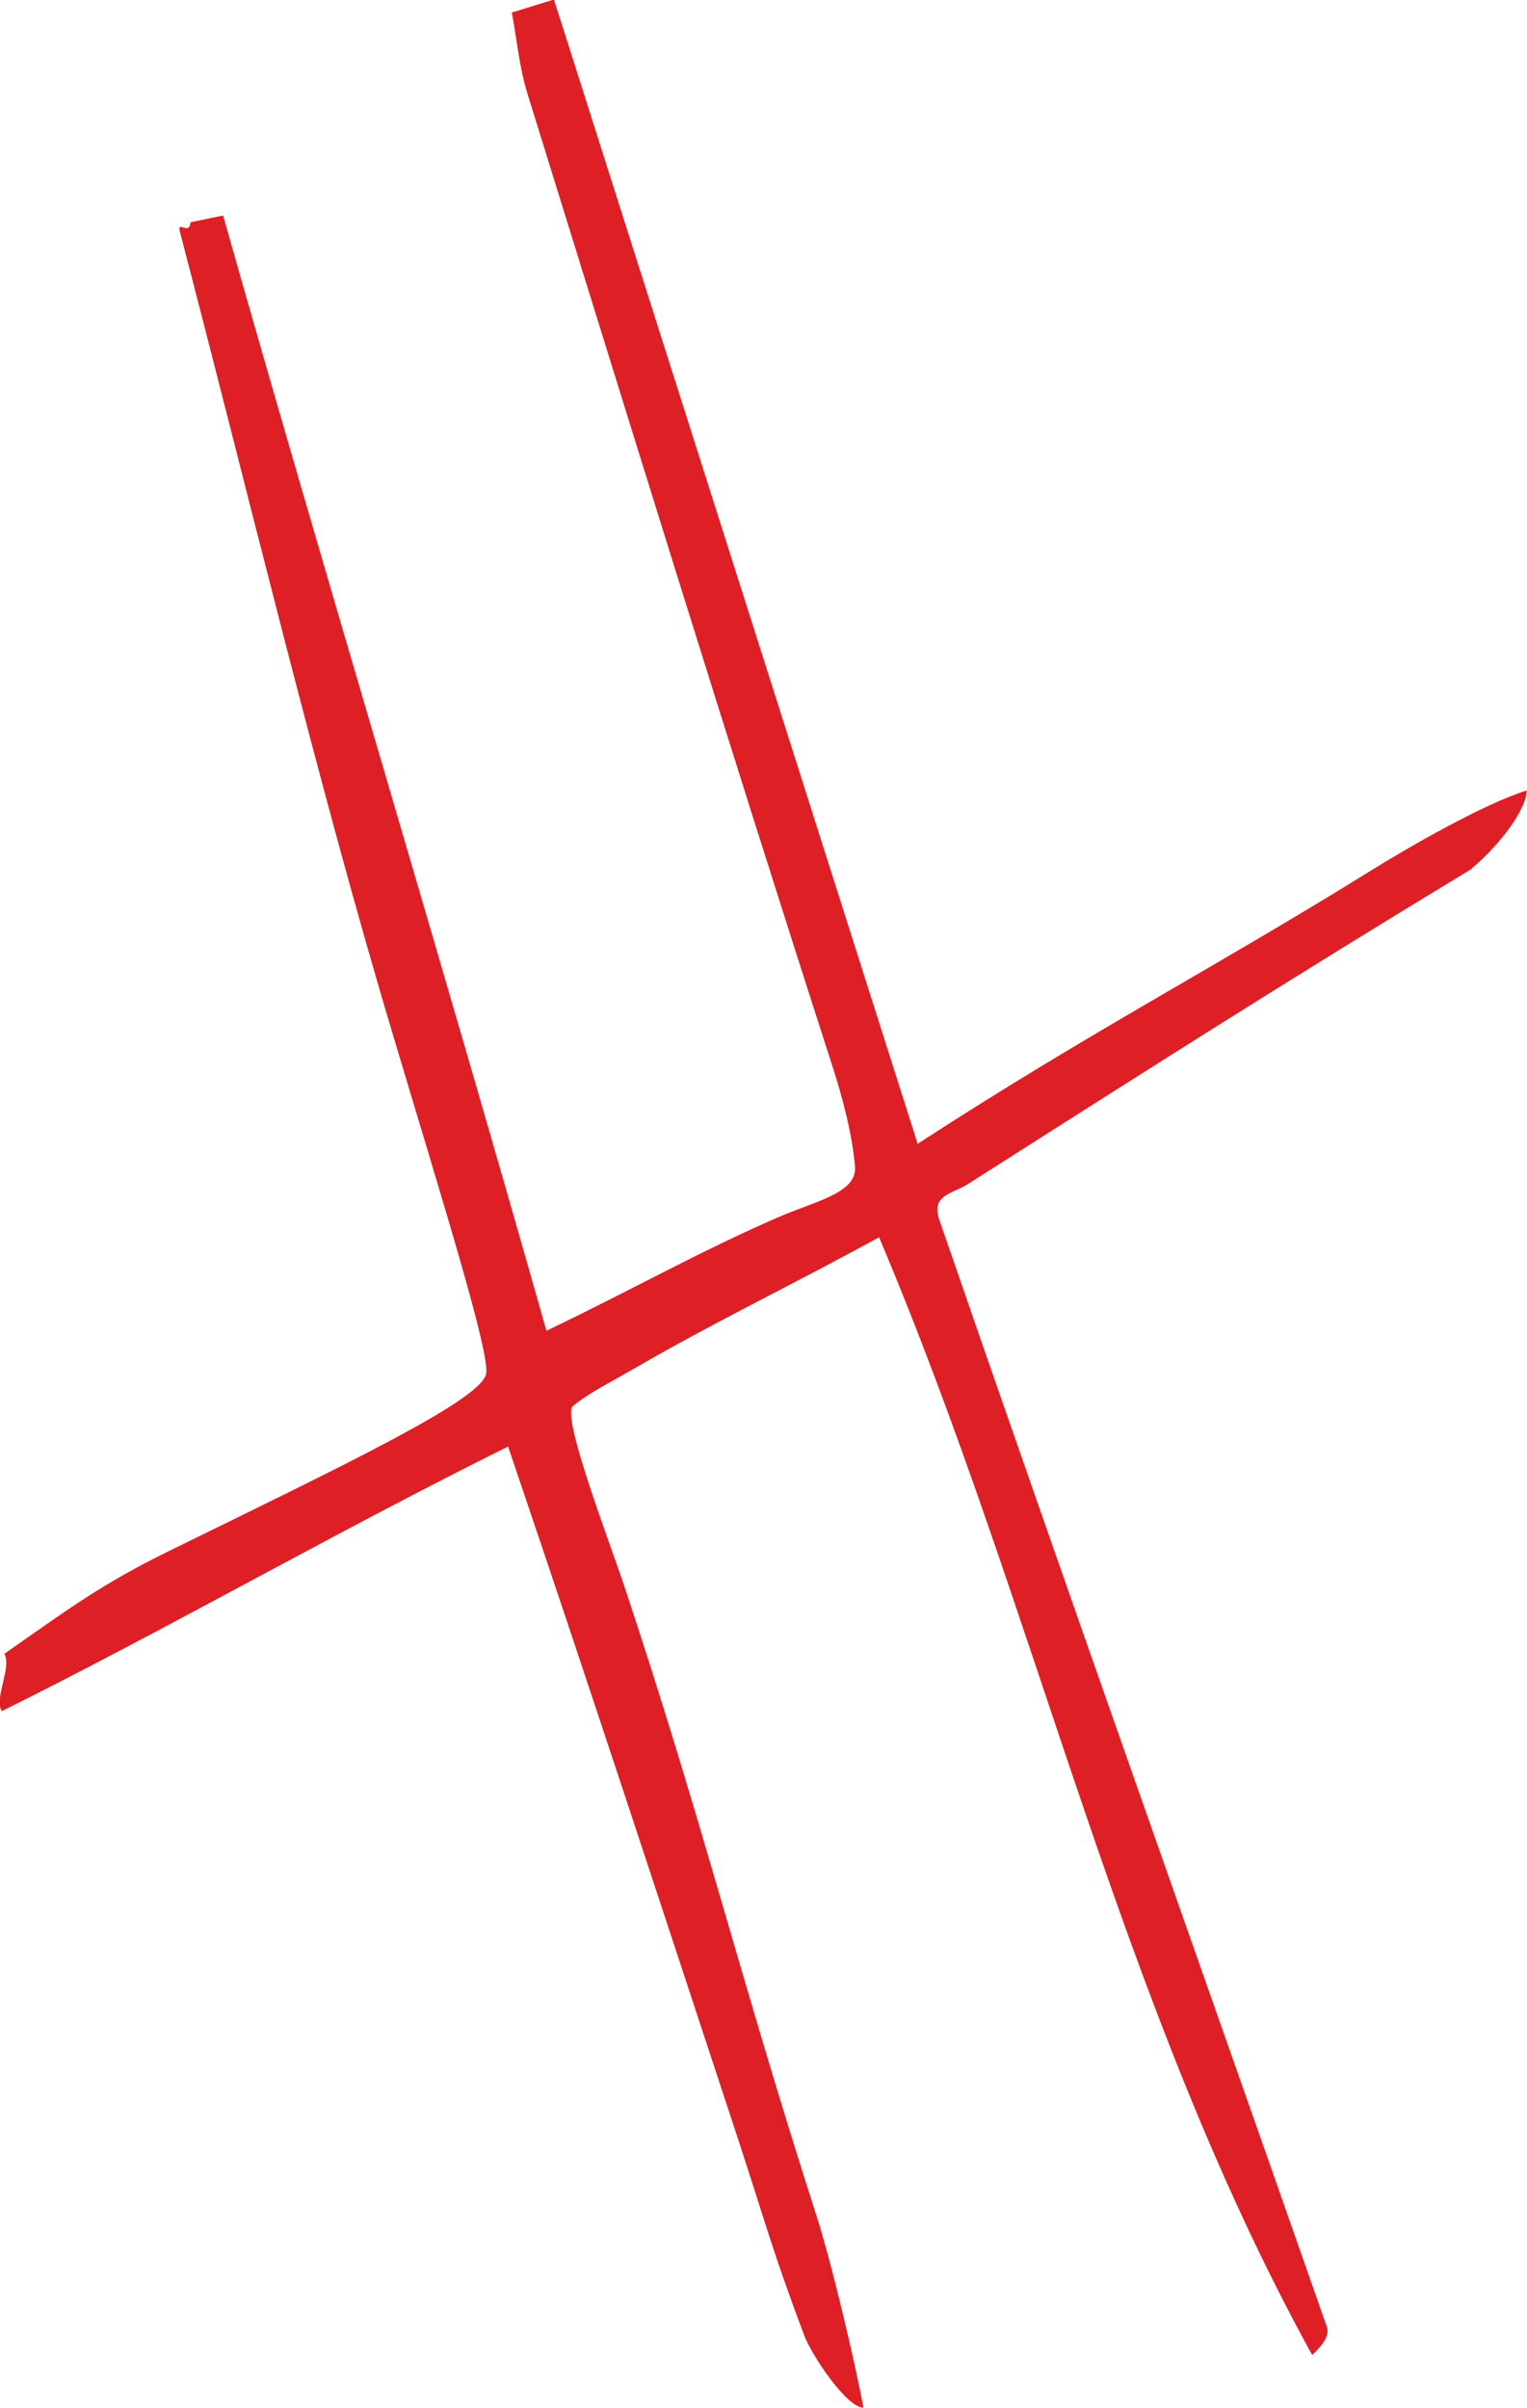 <?xml version="1.0" encoding="UTF-8"?><svg id="Layer_1" xmlns="http://www.w3.org/2000/svg" viewBox="0 0 60.92 96.08"><defs><style>.cls-1{fill:#de1f26;stroke-width:0px;}</style></defs><g id="uDWPJr.tif"><path class="cls-1" d="M58.73,34.66c-7.46,4.52-12.77,7.91-20.12,12.59-.63.4-1.48.42-1.13,1.44,4.85,14.08,10.54,30.11,15.46,44.17.09.26-.05.6-.59,1.11-7.71-14-10.98-29.72-17.28-44.6-3.39,1.86-6.66,3.43-9.7,5.2-1.07.62-1.84.99-2.51,1.53-.48.38,1.43,5.35,2.02,7.11,3.15,9.46,4.64,15.7,7.69,25.19.61,1.9,1.5,5.69,1.88,7.67-.68,0-2.07-2.1-2.36-2.87-1.29-3.43-1.47-4.26-2.61-7.74-2.96-8.99-6.06-18.46-9.21-27.74-6.93,3.44-13.56,7.26-20.2,10.56-.32-.51.42-1.78.1-2.29,2.57-1.79,3.85-2.77,6.63-4.13,6.97-3.42,12.31-5.96,12.59-7.02.2-.75-1.76-7-3.69-13.47-3.05-10.18-5.83-21.83-8.52-32.11-.14-.52.38.17.42-.39.43-.09.86-.18,1.3-.27,4.19,14.79,8.68,29.58,12.9,44.5,3.44-1.65,6.12-3.17,9.2-4.51,1.51-.66,3.19-.98,3.11-2.03-.1-1.25-.47-2.69-.93-4.11-4.15-12.87-8.13-25.8-12.14-38.72-.32-1.04-.42-2.15-.62-3.23.56-.17,1.12-.35,1.68-.52,4.78,15.03,9.55,30.06,14.51,45.66,6.83-4.44,11.8-7,18.08-10.9,1.46-.91,4.53-2.68,6.22-3.2,0,.68-.94,2.05-2.19,3.11Z"/></g></svg>